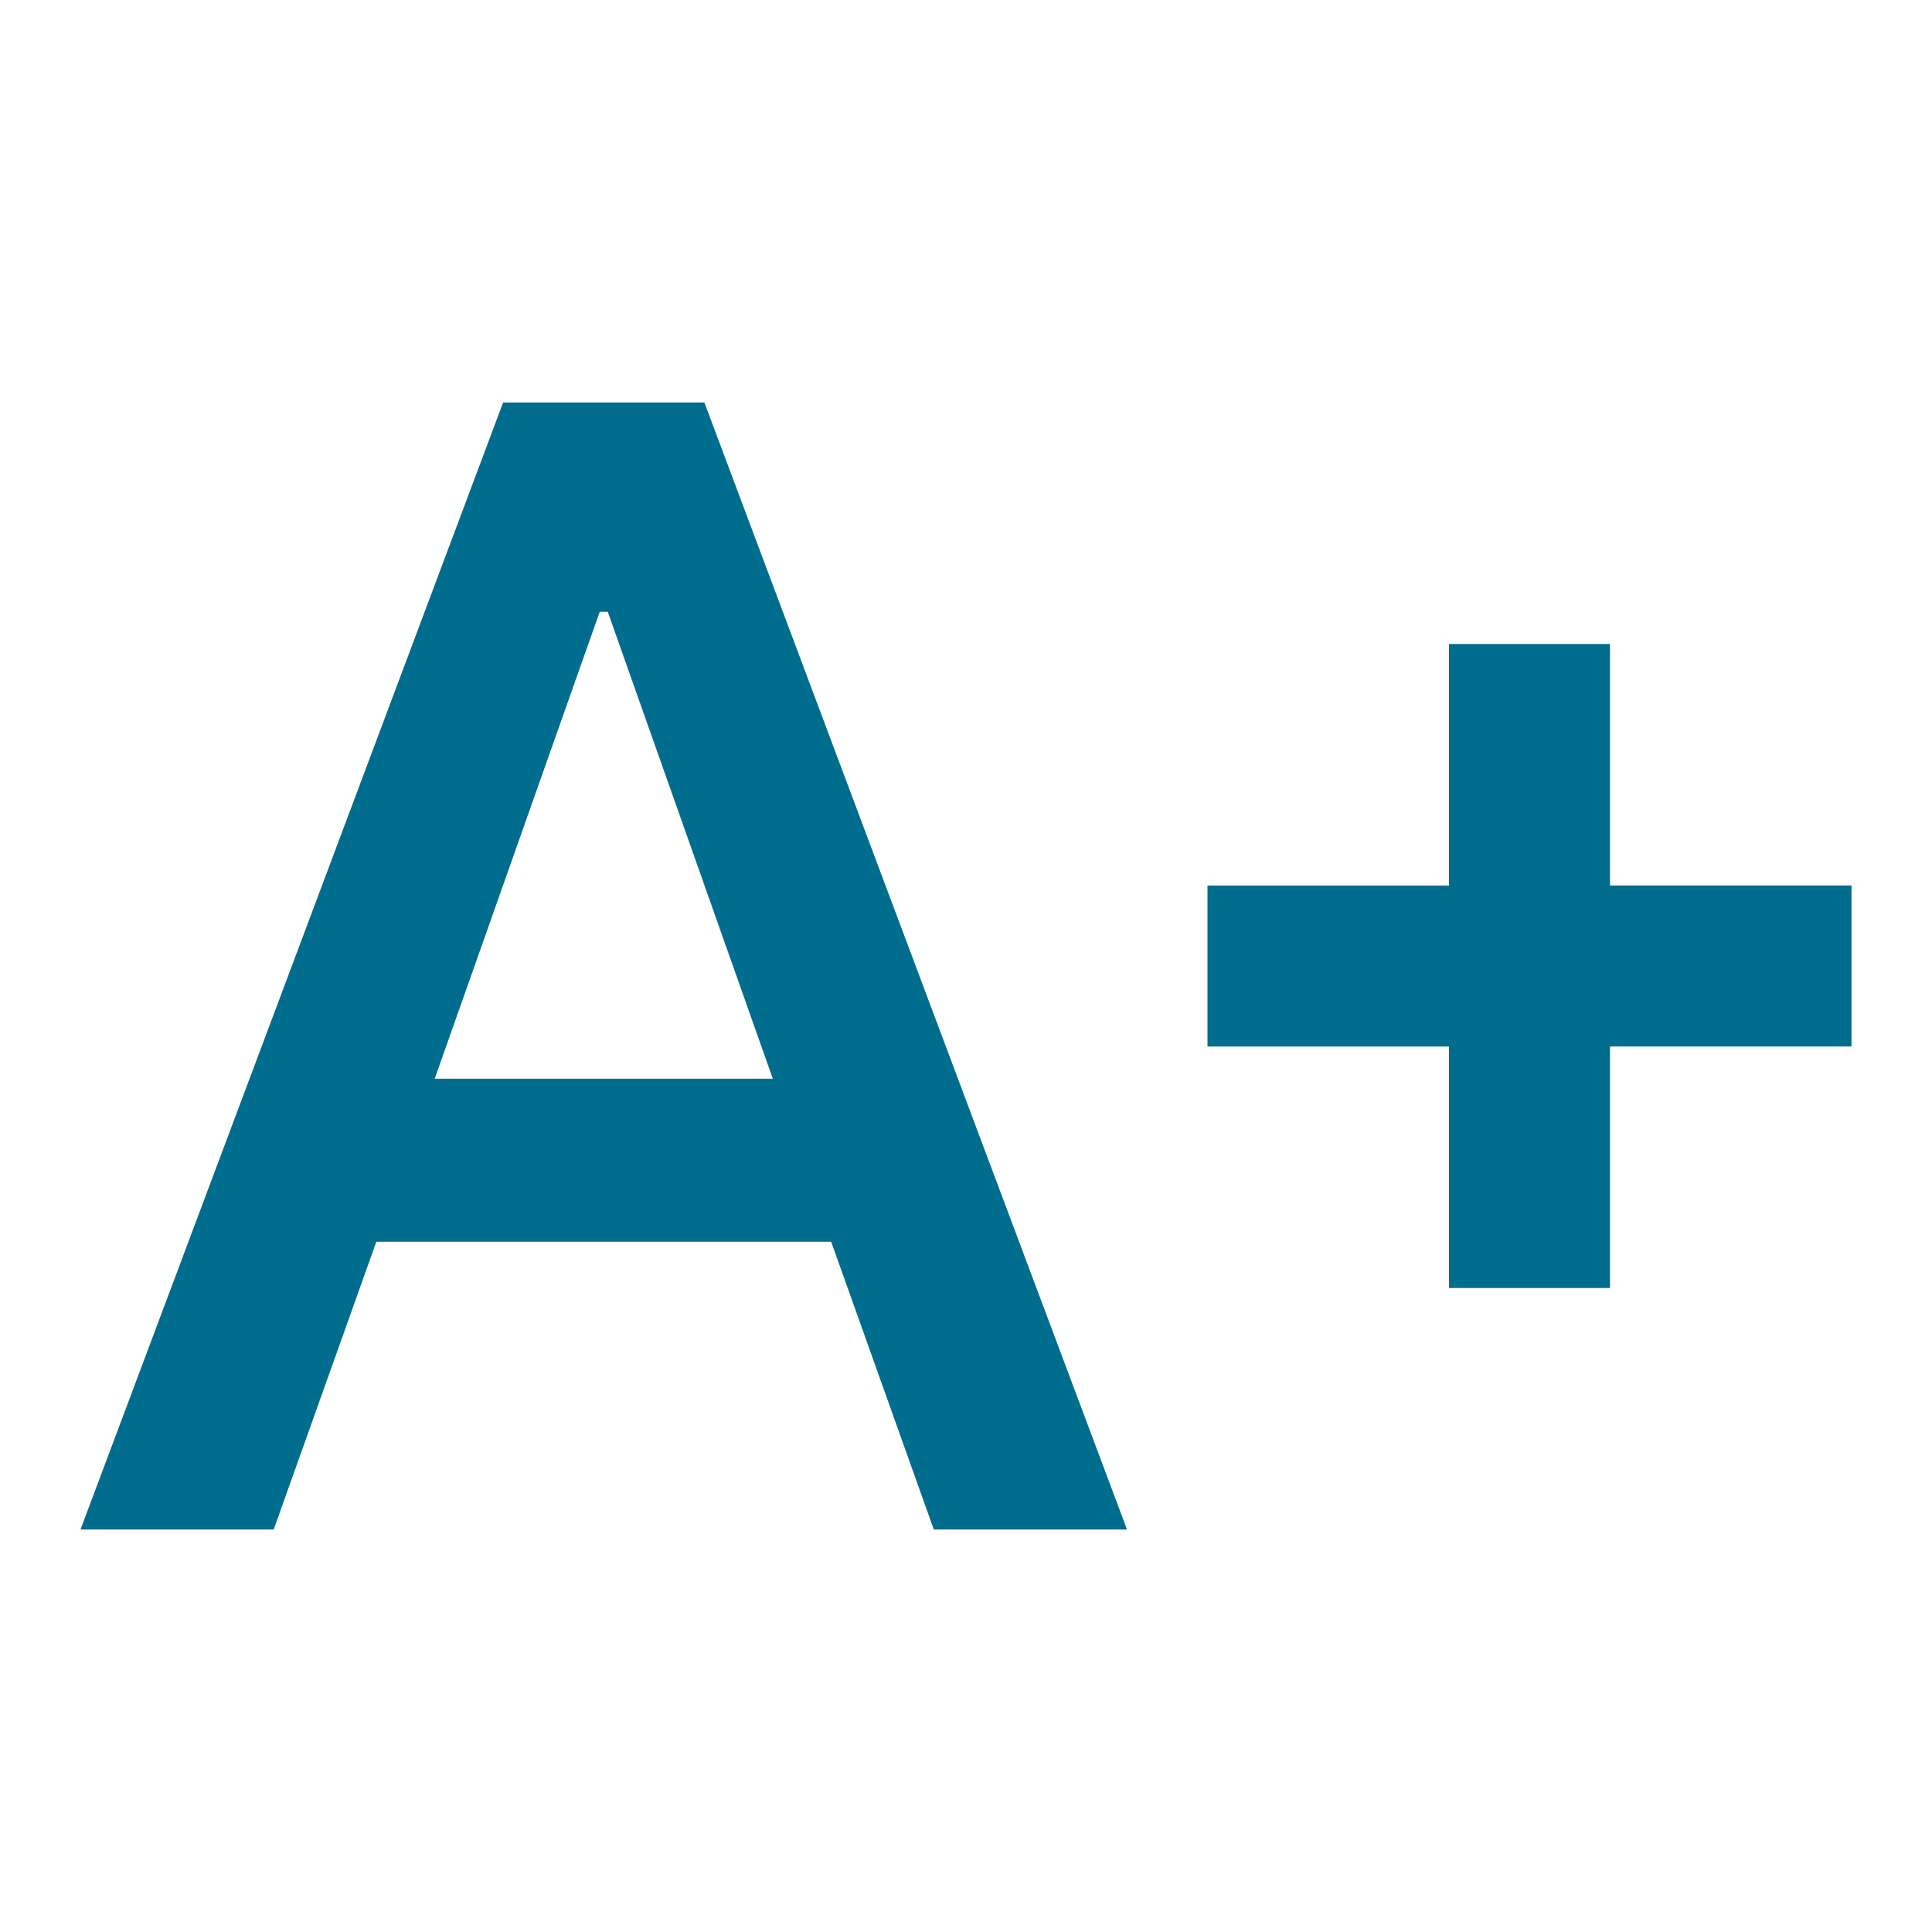<svg width="24" height="24" viewBox="0 0 24 24" xmlns="http://www.w3.org/2000/svg">
    <g fill="none">
        <path d="M0 0h24v24H0z"/>
        <path d="M1 19 6.25 5h2.5L14 19h-2.4l-1.275-3.575h-5.65L3.4 19H1zm4.4-5.6h4.2L7.55 7.6h-.1L5.4 13.4zM18 16v-3h-3v-2h3V8h2v3h3v2h-3v3h-2z" fill="#006C8E"/>
    </g>
</svg>
